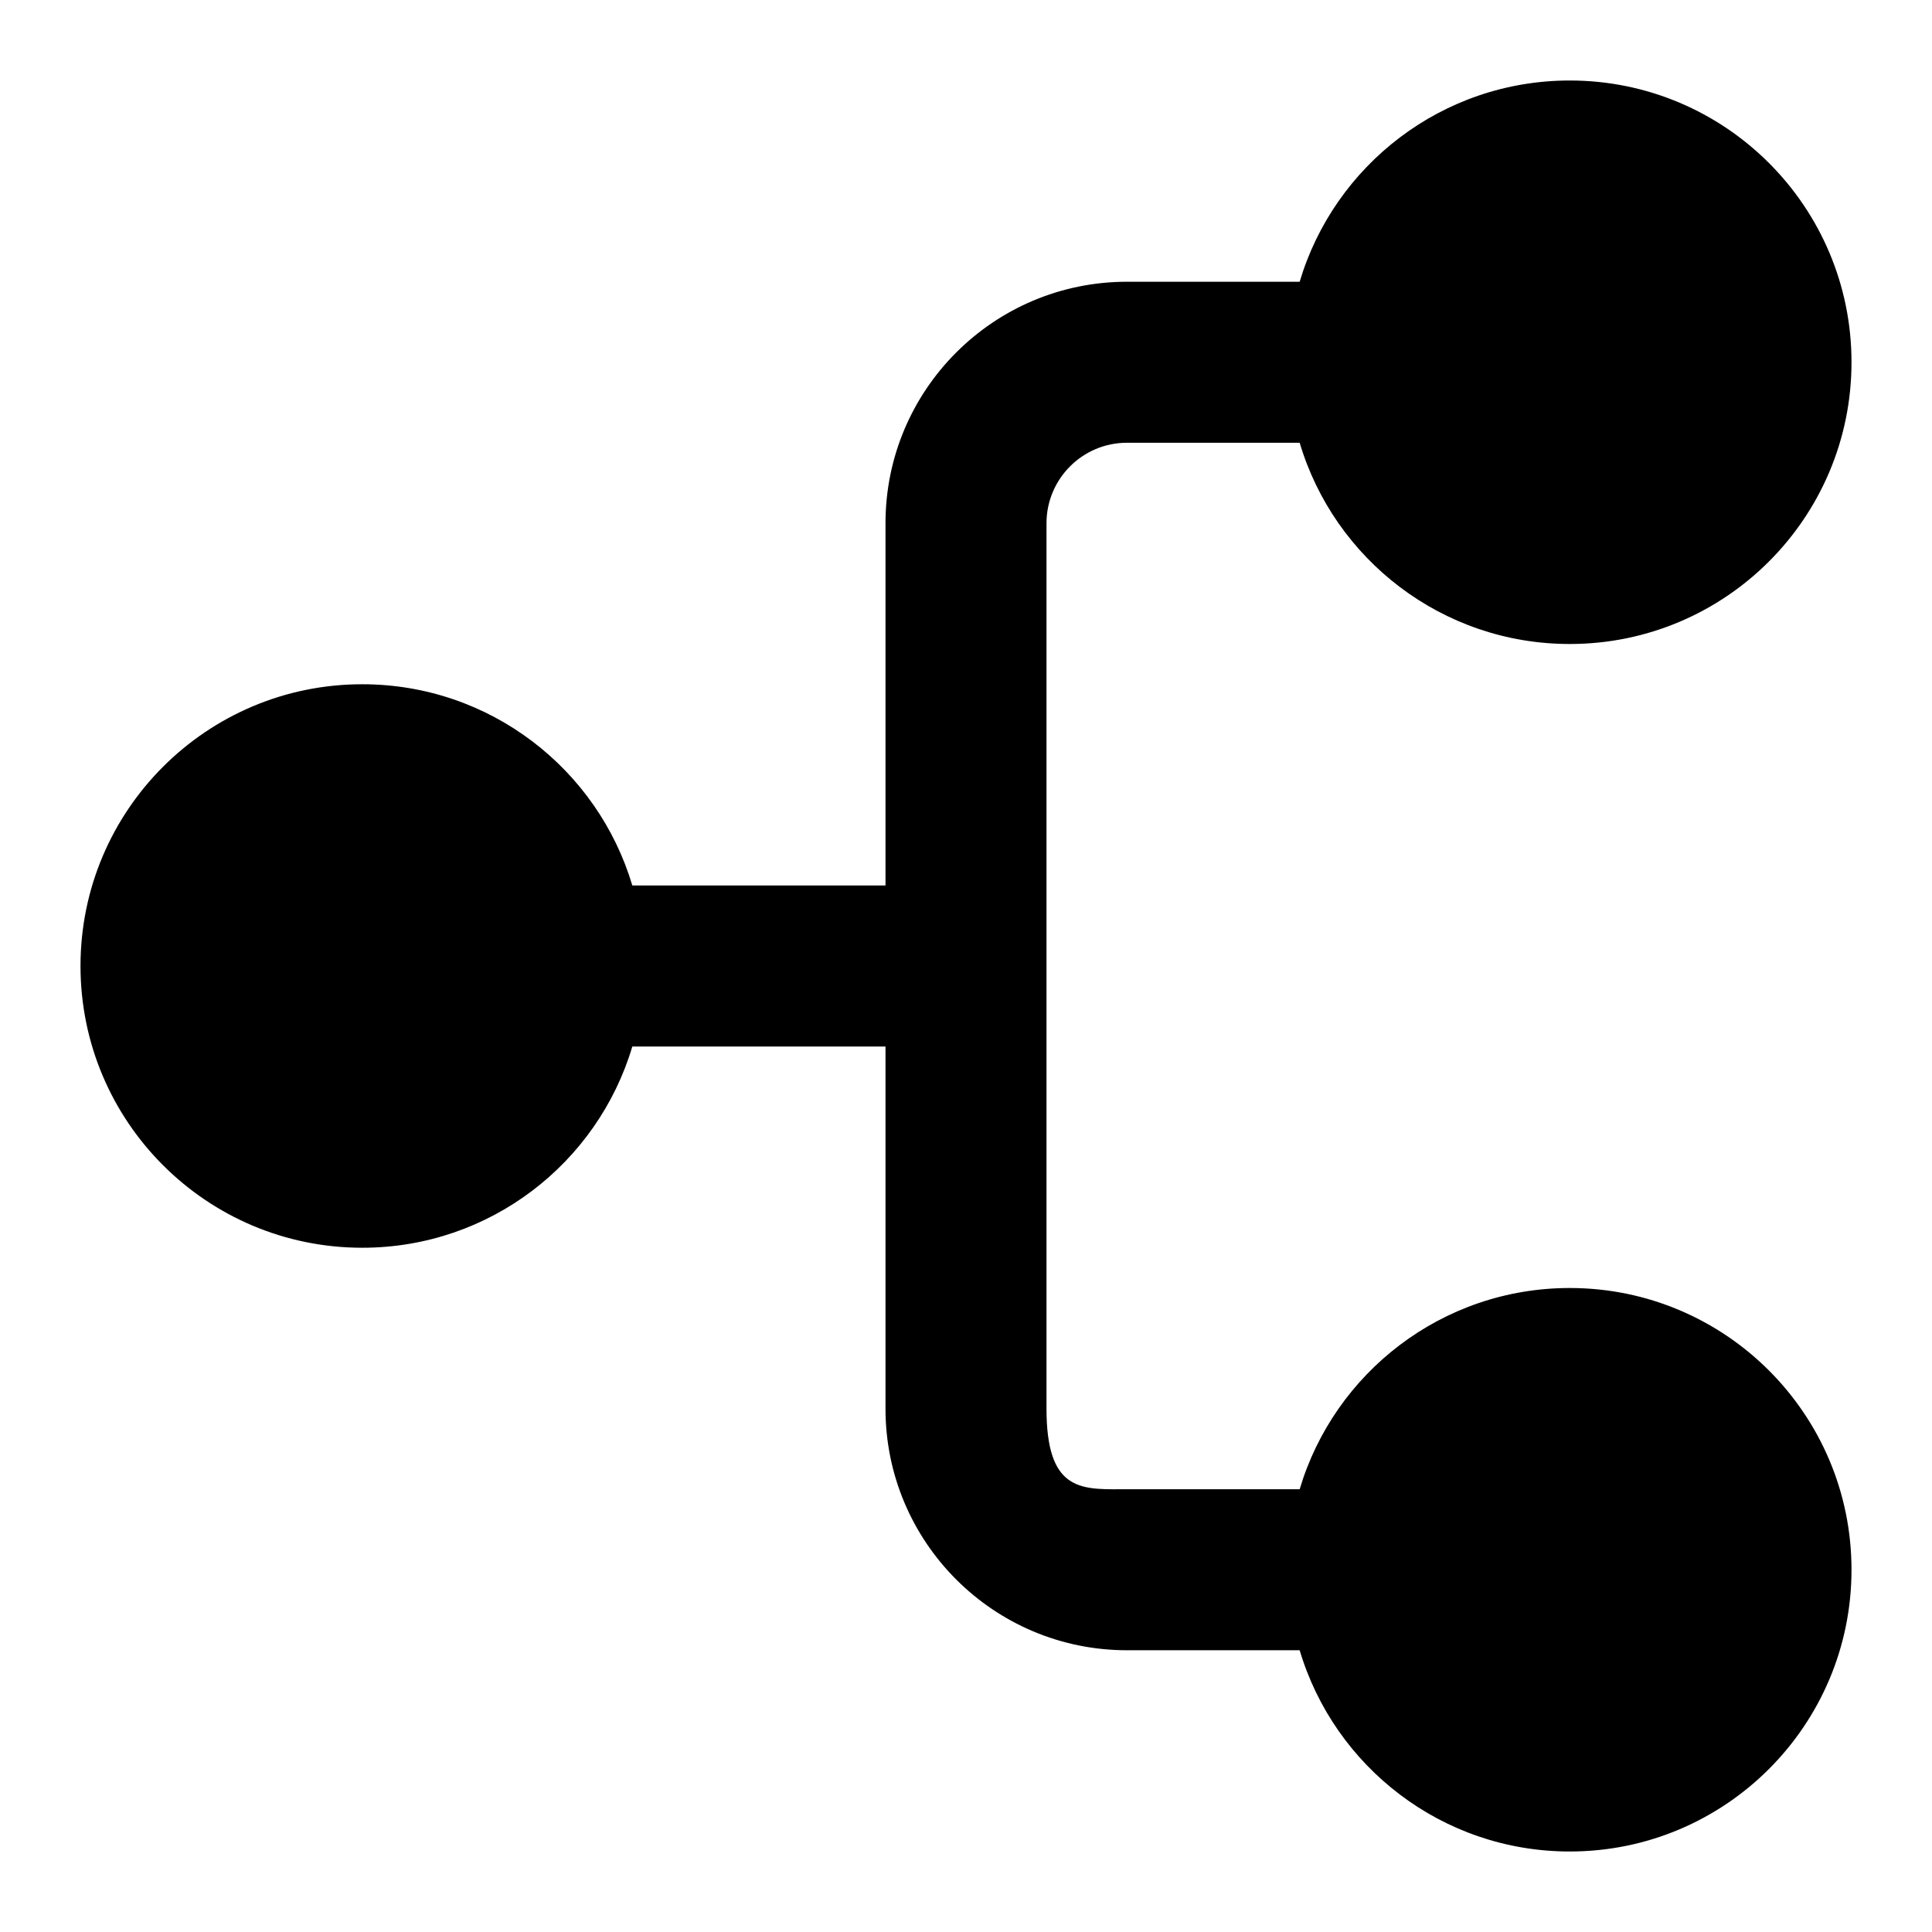 <svg width="24" height="24" viewBox="0 0 24 24" fill="none" xmlns="http://www.w3.org/2000/svg">
    <path
        d="M23 4.5C23 6.433 21.433 8 19.5 8C17.915 8 16.575 6.946 16.145 5.5H14C13.448 5.5 13 5.948 13 6.5V17.5C13 18.504 13.408 18.503 13.925 18.5L14 18.5H16.145C16.575 17.054 17.915 16 19.5 16C21.433 16 23 17.567 23 19.5C23 21.433 21.433 23 19.5 23C17.915 23 16.575 21.946 16.145 20.5H14C12.343 20.5 11 19.157 11 17.5V13L7.855 13C7.425 14.446 6.086 15.5 4.5 15.5C2.567 15.5 1 13.933 1 12C1 10.067 2.567 8.5 4.5 8.5C6.086 8.5 7.425 9.554 7.855 11L11 11V6.5C11 4.843 12.343 3.5 14 3.5H16.145C16.575 2.054 17.915 1 19.5 1C21.433 1 23 2.567 23 4.5Z"
        fill="black" />
</svg>
